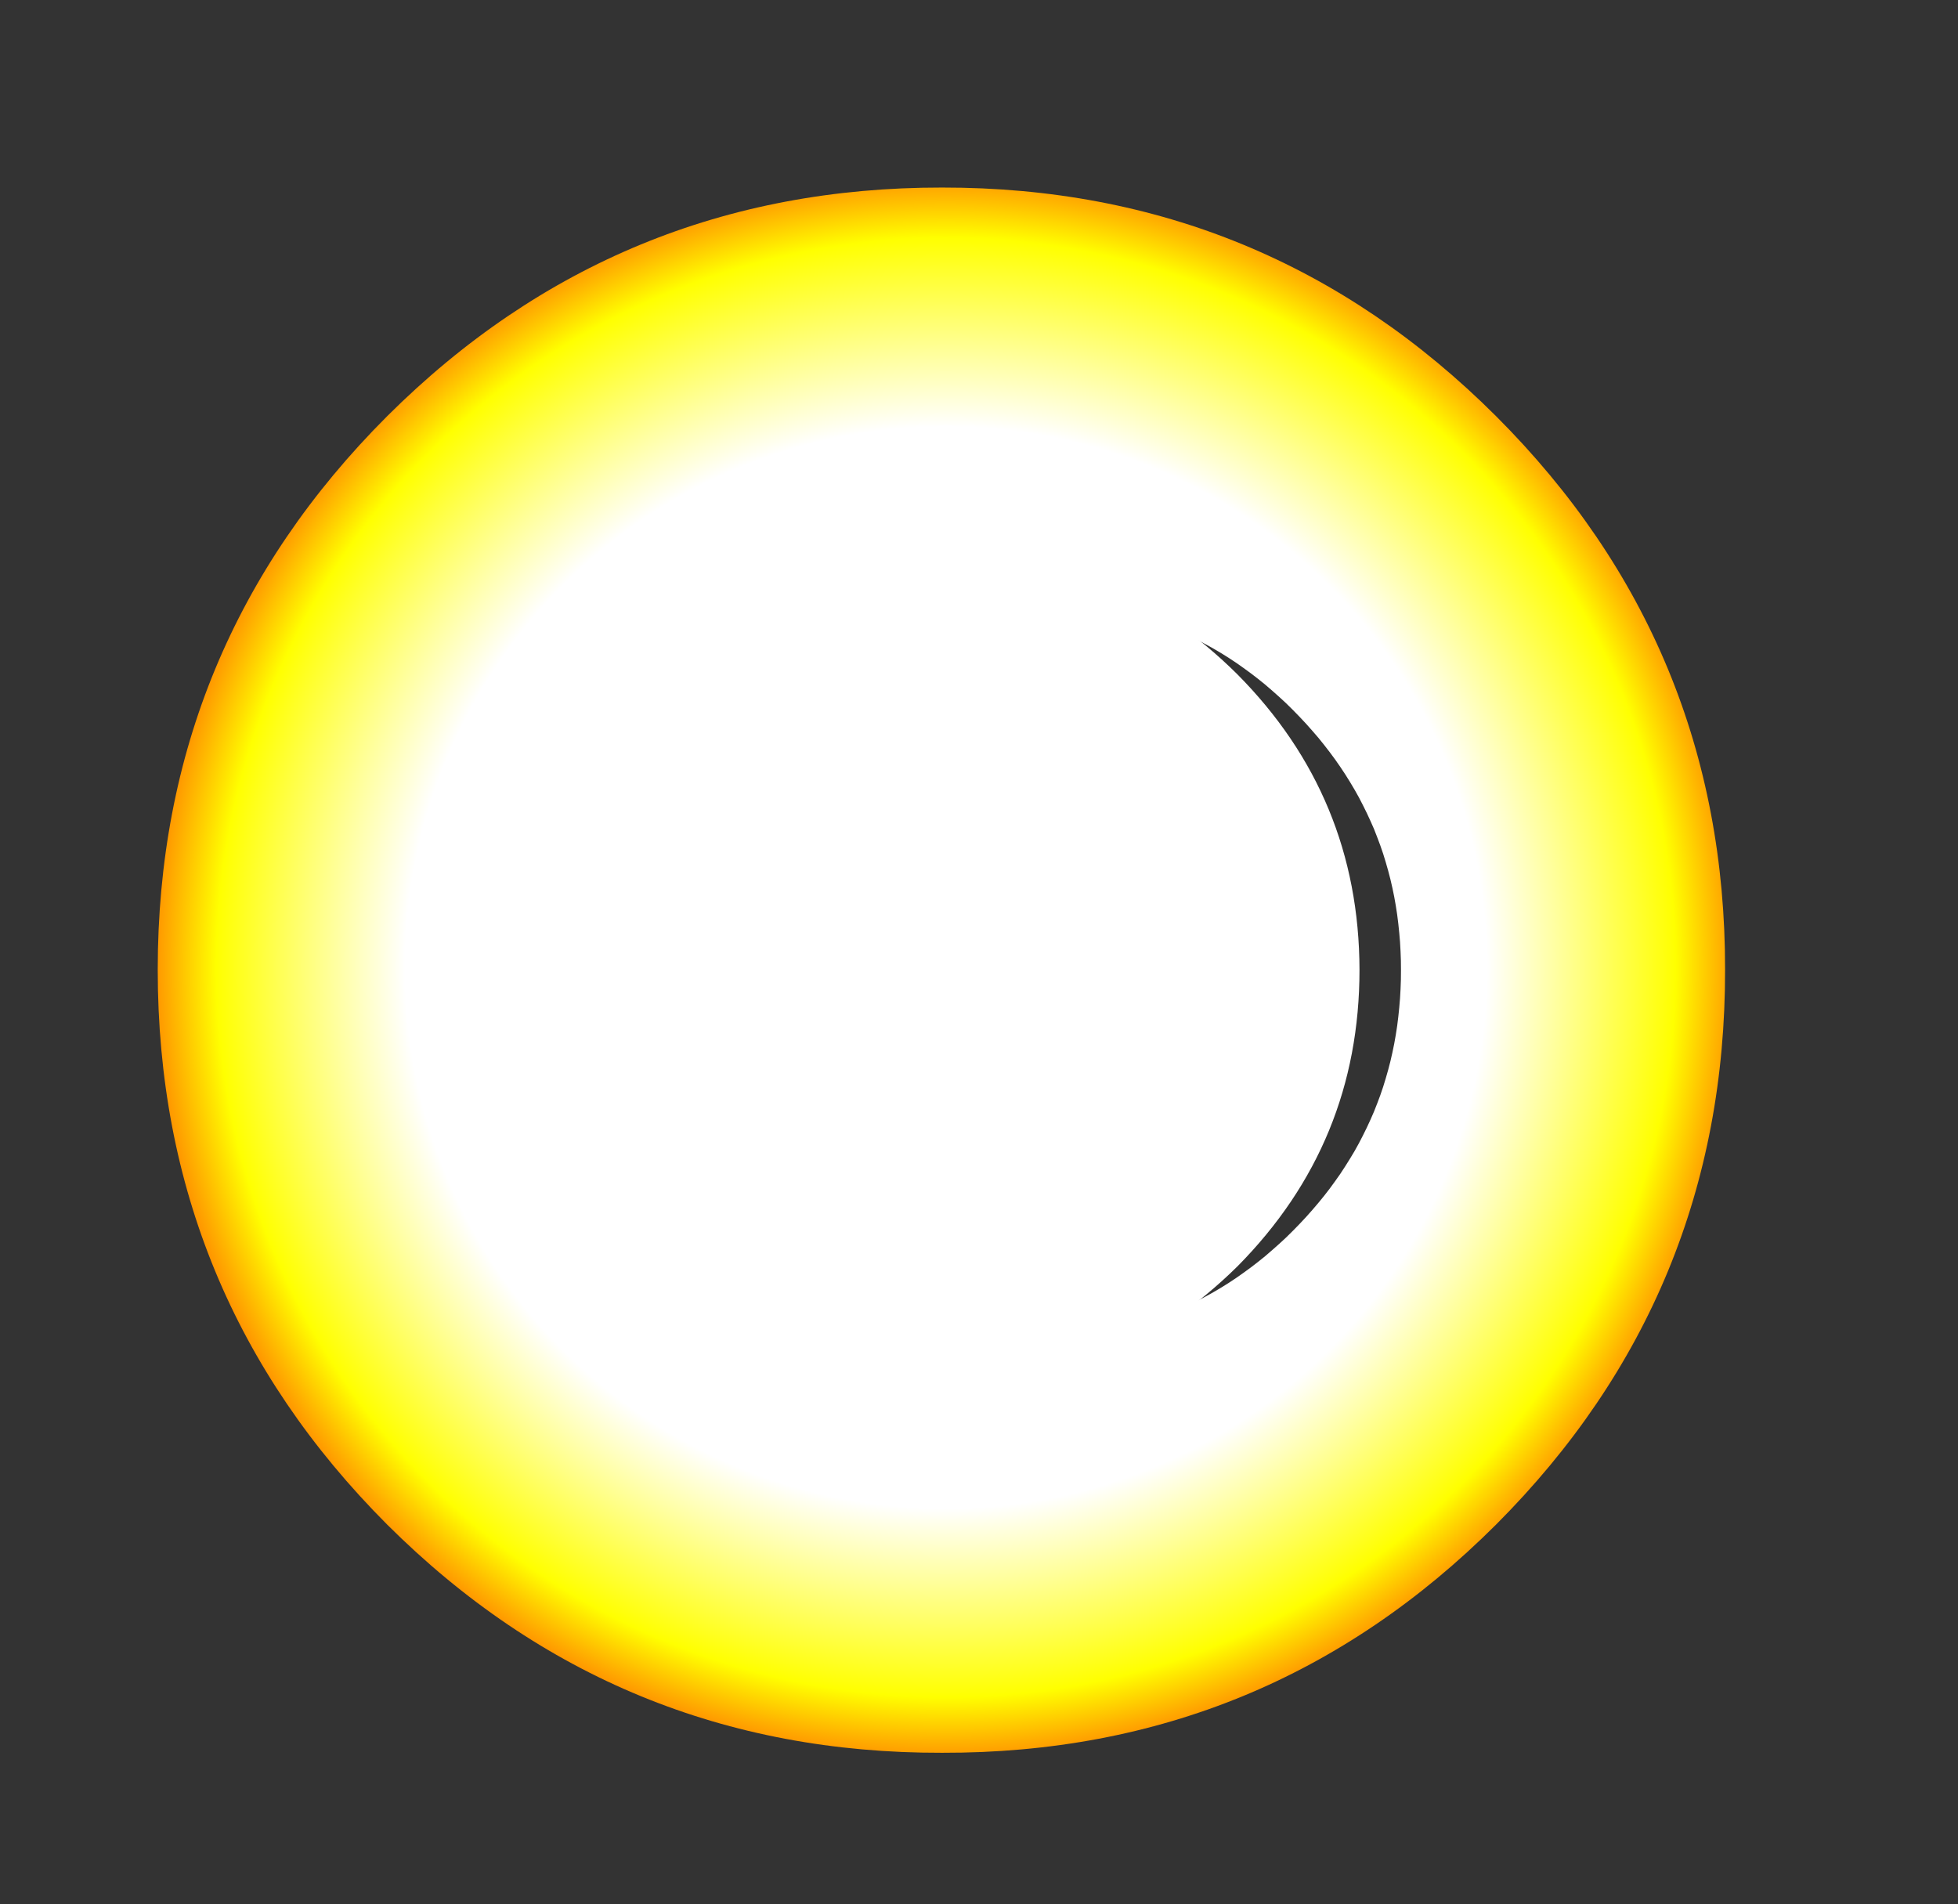 <?xml version="1.0" encoding="UTF-8" standalone="no"?>
<svg xmlns:ffdec="https://www.free-decompiler.com/flash" xmlns:xlink="http://www.w3.org/1999/xlink" ffdec:objectType="frame" height="220.3px" width="226.55px" xmlns="http://www.w3.org/2000/svg">
  <rect width="100%" height="100%" fill="#333333" stroke="none"/>
  <g transform="matrix(1.0, 0.0, 0.0, 1.0, 108.95, 112.25)">
    <use ffdec:characterId="551" height="181.1" transform="matrix(1.0, 0.0, 0.0, 1.0, -90.7, -90.55)" width="181.35" xlink:href="#morphshape0"/>
    <clipPath id="clipPath0">
      <path d="M 10.55 -42.55 L 11.65 -42.54 L 12.74 -42.5 L 13.81 -42.44 L 14.88 -42.36 L 15.94 -42.25 L 16.99 -42.11 L 18.02 -41.95 L 19.05 -41.77 L 20.07 -41.57 L 21.07 -41.33 L 22.07 -41.08 L 23.06 -40.8 L 24.03 -40.5 L 25 -40.17 L 25.95 -39.81 L 26.9 -39.44 L 27.84 -39.04 L 28.76 -38.61 L 29.68 -38.16 L 30.58 -37.69 L 31.48 -37.19 L 32.36 -36.67 L 33.24 -36.12 L 34.1 -35.55 L 34.95 -34.95 L 35.8 -34.33 L 36.63 -33.69 L 37.46 -33.02 L 38.27 -32.32 L 39.07 -31.61 L 39.87 -30.87 L 40.65 -30.1 L 41.42 -29.31 L 42.16 -28.52 L 42.88 -27.71 L 43.58 -26.9 L 44.25 -26.07 L 44.9 -25.23 L 45.52 -24.39 L 46.12 -23.53 L 46.69 -22.67 L 47.24 -21.79 L 47.77 -20.9 L 48.27 -20.01 L 48.74 -19.1 L 49.19 -18.19 L 49.62 -17.26 L 50.03 -16.33 L 50.4 -15.38 L 50.76 -14.42 L 51.09 -13.46 L 51.39 -12.48 L 51.67 -11.5 L 51.93 -10.5 L 52.16 -9.5 L 52.37 -8.48 L 52.55 -7.46 L 52.71 -6.42 L 52.84 -5.38 L 52.95 -4.32 L 53.04 -3.26 L 53.1 -2.18 L 53.14 -1.1 L 53.15 0 L 53.14 1.1 L 53.1 2.19 L 53.04 3.26 L 52.95 4.33 L 52.84 5.39 L 52.71 6.44 L 52.55 7.48 L 52.37 8.5 L 52.16 9.52 L 51.93 10.53 L 51.67 11.53 L 51.39 12.51 L 51.09 13.49 L 50.76 14.46 L 50.4 15.42 L 50.03 16.36 L 49.62 17.3 L 49.19 18.23 L 48.74 19.14 L 48.27 20.05 L 47.77 20.95 L 47.24 21.83 L 46.69 22.71 L 46.12 23.58 L 45.52 24.43 L 44.9 25.28 L 44.25 26.12 L 43.58 26.94 L 42.88 27.76 L 42.16 28.57 L 41.42 29.36 L 40.65 30.15 L 39.87 30.92 L 39.07 31.66 L 38.27 32.37 L 37.46 33.07 L 36.63 33.74 L 35.8 34.38 L 34.95 35 L 34.1 35.6 L 33.24 36.17 L 32.36 36.72 L 31.48 37.24 L 30.58 37.74 L 29.68 38.21 L 28.76 38.66 L 27.84 39.09 L 26.9 39.49 L 25.95 39.86 L 25 40.22 L 24.03 40.55 L 23.06 40.85 L 22.07 41.13 L 21.07 41.38 L 20.07 41.62 L 19.05 41.82 L 18.02 42 L 16.99 42.16 L 15.94 42.3 L 14.88 42.41 L 13.81 42.49 L 12.74 42.55 L 11.65 42.59 L 10.55 42.6 L 9.45 42.59 L 8.36 42.55 L 7.29 42.49 L 6.22 42.41 L 5.16 42.3 L 4.11 42.16 L 3.07 42 L 2.05 41.82 L 1.03 41.62 L 0.02 41.38 L -0.98 41.13 L -1.96 40.85 L -2.94 40.55 L -3.91 40.22 L -4.87 39.86 L -5.81 39.49 L -6.75 39.09 L -7.68 38.66 L -8.59 38.21 L -9.5 37.74 L -10.4 37.24 L -11.28 36.72 L -12.16 36.17 L -13.03 35.6 L -13.88 35 L -14.73 34.38 L -15.57 33.74 L -16.39 33.07 L -17.21 32.37 L -18.02 31.66 L -18.81 30.92 L -19.6 30.15 L -20.37 29.36 L -21.11 28.57 L -21.82 27.76 L -22.52 26.94 L -23.19 26.12 L -23.83 25.28 L -24.45 24.43 L -25.05 23.58 L -25.62 22.71 L -26.17 21.83 L -26.69 20.95 L -27.19 20.05 L -27.66 19.14 L -28.11 18.23 L -28.54 17.3 L -28.94 16.36 L -29.31 15.42 L -29.67 14.46 L -30 13.49 L -30.3 12.51 L -30.58 11.53 L -30.83 10.53 L -31.07 9.52 L -31.27 8.5 L -31.45 7.48 L -31.61 6.44 L -31.75 5.39 L -31.86 4.33 L -31.94 3.26 L -32 2.19 L -32.04 1.1 L -32.05 0 L -32.04 -1.1 L -32 -2.18 L -31.94 -3.26 L -31.86 -4.32 L -31.75 -5.38 L -31.61 -6.42 L -31.45 -7.46 L -31.27 -8.48 L -31.07 -9.5 L -30.83 -10.5 L -30.58 -11.5 L -30.3 -12.48 L -30 -13.46 L -29.67 -14.42 L -29.31 -15.38 L -28.94 -16.33 L -28.54 -17.26 L -28.11 -18.19 L -27.66 -19.1 L -27.19 -20.01 L -26.69 -20.9 L -26.17 -21.79 L -25.62 -22.67 L -25.05 -23.53 L -24.45 -24.39 L -23.83 -25.23 L -23.19 -26.07 L -22.52 -26.9 L -21.82 -27.71 L -21.11 -28.52 L -20.37 -29.31 L -19.6 -30.1 L -18.81 -30.87 L -18.02 -31.61 L -17.21 -32.32 L -16.39 -33.02 L -15.57 -33.69 L -14.73 -34.33 L -13.88 -34.95 L -13.03 -35.55 L -12.16 -36.12 L -11.28 -36.67 L -10.4 -37.19 L -9.5 -37.69 L -8.59 -38.16 L -7.68 -38.61 L -6.75 -39.04 L -5.81 -39.44 L -4.87 -39.81 L -3.91 -40.17 L -2.94 -40.5 L -1.96 -40.8 L -0.98 -41.08 L 0.02 -41.33 L 1.03 -41.57 L 2.05 -41.77 L 3.07 -41.95 L 4.11 -42.11 L 5.16 -42.25 L 6.22 -42.36 L 7.29 -42.44 L 8.36 -42.5 L 9.45 -42.54 L 10.55 -42.55 Z M 7.56 -95.45 L 6.34 -95.44 L 5.12 -95.42 L 3.91 -95.39 L 2.7 -95.34 L 1.5 -95.29 L 0.3 -95.21 L -0.9 -95.13 L -2.09 -95.03 L -3.28 -94.92 L -4.46 -94.79 L -5.64 -94.65 L -6.82 -94.5 L -7.99 -94.34 L -9.16 -94.16 L -10.32 -93.97 L -11.48 -93.76 L -12.63 -93.55 L -13.78 -93.31 L -14.93 -93.07 L -16.07 -92.81 L -17.21 -92.54 L -18.35 -92.26 L -19.48 -91.96 L -20.6 -91.65 L -21.72 -91.33 L -22.84 -90.99 L -23.96 -90.64 L -25.07 -90.28 L -26.17 -89.91 L -27.27 -89.52 L -28.37 -89.12 L -29.46 -88.7 L -30.55 -88.27 L -31.64 -87.83 L -32.72 -87.38 L -33.8 -86.91 L -34.87 -86.43 L -35.94 -85.93 L -37 -85.42 L -38.07 -84.9 L -39.12 -84.37 L -40.18 -83.82 L -41.22 -83.26 L -42.27 -82.69 L -43.31 -82.1 L -44.34 -81.5 L -45.38 -80.89 L -46.41 -80.26 L -47.43 -79.62 L -48.45 -78.97 L -49.47 -78.3 L -50.48 -77.63 L -51.48 -76.93 L -52.49 -76.23 L -53.49 -75.51 L -54.48 -74.78 L -55.47 -74.03 L -56.46 -73.28 L -57.45 -72.5 L -58.42 -71.72 L -59.4 -70.92 L -60.37 -70.11 L -61.34 -69.29 L -62.3 -68.45 L -63.25 -67.6 L -64.19 -66.74 L -65.12 -65.88 L -66.03 -65 L -66.92 -64.12 L -67.8 -63.23 L -68.67 -62.34 L -69.51 -61.43 L -70.35 -60.52 L -71.17 -59.6 L -71.97 -58.68 L -72.76 -57.74 L -73.53 -56.8 L -74.29 -55.85 L -75.03 -54.9 L -75.76 -53.93 L -76.47 -52.96 L -77.17 -51.98 L -77.85 -50.99 L -78.52 -50 L -79.17 -49 L -79.81 -47.99 L -80.43 -46.97 L -81.03 -45.95 L -81.62 -44.91 L -82.2 -43.87 L -82.76 -42.83 L -83.31 -41.77 L -83.84 -40.71 L -84.35 -39.64 L -84.85 -38.56 L -85.34 -37.47 L -85.81 -36.38 L -86.26 -35.28 L -86.7 -34.17 L -87.13 -33.06 L -87.53 -31.94 L -87.93 -30.8 L -88.31 -29.67 L -88.67 -28.52 L -89.02 -27.37 L -89.35 -26.21 L -89.67 -25.04 L -89.97 -23.86 L -90.26 -22.68 L -90.53 -21.49 L -90.79 -20.29 L -91.03 -19.08 L -91.26 -17.87 L -91.47 -16.65 L -91.67 -15.42 L -91.85 -14.18 L -92.02 -12.94 L -92.17 -11.68 L -92.31 -10.42 L -92.43 -9.16 L -92.53 -7.88 L -92.62 -6.6 L -92.7 -5.31 L -92.76 -4.01 L -92.81 -2.71 L -92.84 -1.4 L -92.85 -0.08 L -92.85 1.25 L -92.85 1.3 L -92.83 2.63 L -92.8 3.95 L -92.76 5.26 L -92.7 6.57 L -92.63 7.86 L -92.54 9.15 L -92.43 10.43 L -92.31 11.7 L -92.18 12.96 L -92.03 14.21 L -91.87 15.45 L -91.69 16.68 L -91.5 17.91 L -91.29 19.12 L -91.07 20.33 L -90.83 21.53 L -90.58 22.72 L -90.31 23.9 L -90.03 25.08 L -89.73 26.24 L -89.42 27.39 L -89.1 28.54 L -88.76 29.68 L -88.4 30.81 L -88.03 31.93 L -87.65 33.04 L -87.25 34.14 L -86.83 35.24 L -86.4 36.32 L -85.96 37.4 L -85.5 38.47 L -85.03 39.53 L -84.54 40.58 L -84.03 41.62 L -83.51 42.65 L -82.98 43.67 L -82.43 44.69 L -81.87 45.7 L -81.29 46.69 L -80.7 47.68 L -80.09 48.66 L -79.47 49.63 L -78.84 50.6 L -78.18 51.55 L -77.52 52.5 L -76.84 53.43 L -76.14 54.36 L -75.43 55.28 L -74.71 56.19 L -73.97 57.09 L -73.21 57.99 L -72.44 58.87 L -71.66 59.75 L -70.86 60.61 L -70.04 61.47 L -69.21 62.32 L -68.37 63.16 L -67.51 63.99 L -66.64 64.82 L -65.75 65.63 L -64.85 66.44 L -63.93 67.23 L -63 68.02 L -62.05 68.8 L -61.1 69.56 L -60.14 70.32 L -59.18 71.06 L -58.21 71.79 L -57.24 72.5 L -56.27 73.21 L -55.29 73.9 L -54.31 74.58 L -53.32 75.25 L -52.33 75.9 L -51.34 76.55 L -50.34 77.18 L -49.33 77.8 L -48.33 78.4 L -47.32 79 L -46.3 79.58 L -45.28 80.16 L -44.26 80.72 L -43.23 81.26 L -42.2 81.8 L -41.16 82.32 L -40.12 82.83 L -39.07 83.33 L -38.02 83.82 L -36.97 84.3 L -35.91 84.76 L -34.85 85.21 L -33.78 85.65 L -32.71 86.08 L -31.64 86.49 L -30.56 86.9 L -29.48 87.29 L -28.39 87.67 L -27.3 88.03 L -26.2 88.39 L -25.1 88.73 L -24 89.06 L -22.89 89.38 L -21.78 89.69 L -20.66 89.98 L -19.54 90.27 L -18.42 90.54 L -17.29 90.8 L -16.16 91.04 L -15.02 91.28 L -13.88 91.5 L -12.73 91.71 L -11.58 91.91 L -10.43 92.1 L -9.27 92.27 L -8.11 92.43 L -6.94 92.58 L -5.77 92.72 L -4.6 92.85 L -3.42 92.96 L -2.23 93.07 L -1.05 93.16 L 0.15 93.23 L 1.34 93.3 L 2.54 93.35 L 3.75 93.4 L 4.96 93.43 L 6.17 93.44 L 7.38 93.45 L 7.7 93.45 L 7.98 93.45 L 9.2 93.44 L 10.41 93.42 L 11.61 93.39 L 12.81 93.34 L 14 93.28 L 15.19 93.21 L 16.37 93.12 L 17.55 93.02 L 18.72 92.91 L 19.88 92.78 L 21.04 92.64 L 22.2 92.48 L 23.34 92.31 L 24.49 92.13 L 25.62 91.94 L 26.76 91.73 L 27.88 91.51 L 29 91.27 L 30.12 91.02 L 31.23 90.76 L 32.33 90.48 L 33.43 90.19 L 34.52 89.89 L 35.61 89.58 L 36.69 89.25 L 37.77 88.9 L 38.84 88.55 L 39.9 88.18 L 40.96 87.79 L 42.02 87.4 L 43.07 86.99 L 44.11 86.56 L 45.15 86.13 L 46.18 85.67 L 47.2 85.21 L 48.22 84.73 L 49.24 84.24 L 50.25 83.74 L 51.25 83.22 L 52.25 82.69 L 53.24 82.14 L 54.23 81.59 L 55.21 81.01 L 56.19 80.43 L 57.16 79.83 L 58.13 79.22 L 59.09 78.59 L 60.04 77.95 L 60.99 77.3 L 61.93 76.63 L 62.87 75.96 L 63.8 75.26 L 64.73 74.56 L 65.65 73.84 L 66.56 73.1 L 67.47 72.36 L 68.38 71.6 L 69.28 70.82 L 70.17 70.04 L 71.06 69.24 L 71.94 68.42 L 72.81 67.59 L 73.68 66.75 L 74.55 65.9 L 75.41 65.03 L 76.25 64.15 L 77.09 63.27 L 77.9 62.39 L 78.71 61.49 L 79.5 60.6 L 80.28 59.69 L 81.04 58.78 L 81.79 57.87 L 82.53 56.95 L 83.25 56.02 L 83.96 55.09 L 84.66 54.15 L 85.34 53.21 L 86.01 52.26 L 86.67 51.31 L 87.31 50.35 L 87.94 49.38 L 88.55 48.41 L 89.15 47.44 L 89.74 46.46 L 90.31 45.47 L 90.88 44.48 L 91.42 43.48 L 91.96 42.47 L 92.48 41.46 L 92.98 40.45 L 93.48 39.43 L 93.96 38.4 L 94.42 37.37 L 94.87 36.33 L 95.31 35.29 L 95.74 34.24 L 96.15 33.18 L 96.55 32.12 L 96.93 31.06 L 97.3 29.99 L 97.66 28.91 L 98 27.83 L 98.34 26.74 L 98.65 25.65 L 98.96 24.55 L 99.25 23.44 L 99.52 22.33 L 99.78 21.22 L 100.03 20.09 L 100.27 18.97 L 100.49 17.83 L 100.7 16.7 L 100.89 15.55 L 101.08 14.4 L 101.24 13.25 L 101.4 12.09 L 101.54 10.92 L 101.67 9.75 L 101.78 8.57 L 101.88 7.39 L 101.97 6.2 L 102.04 5.01 L 102.1 3.81 L 102.14 2.6 L 102.18 1.39 L 102.19 0.17 L 102.2 -1.05 L 102.19 -2.27 L 102.18 -3.48 L 102.14 -4.69 L 102.1 -5.89 L 102.04 -7.09 L 101.97 -8.28 L 101.88 -9.47 L 101.78 -10.65 L 101.67 -11.82 L 101.54 -12.99 L 101.4 -14.15 L 101.24 -15.31 L 101.08 -16.46 L 100.89 -17.61 L 100.7 -18.75 L 100.49 -19.89 L 100.27 -21.02 L 100.03 -22.14 L 99.78 -23.26 L 99.52 -24.37 L 99.25 -25.48 L 98.96 -26.58 L 98.65 -27.68 L 98.34 -28.77 L 98 -29.86 L 97.66 -30.94 L 97.3 -32.01 L 96.93 -33.08 L 96.55 -34.14 L 96.15 -35.2 L 95.74 -36.25 L 95.31 -37.3 L 94.87 -38.34 L 94.42 -39.38 L 93.96 -40.41 L 93.48 -41.43 L 92.98 -42.45 L 92.48 -43.46 L 91.96 -44.47 L 91.42 -45.47 L 90.88 -46.47 L 90.31 -47.46 L 89.74 -48.44 L 89.15 -49.42 L 88.55 -50.4 L 87.94 -51.37 L 87.31 -52.33 L 86.67 -53.29 L 86.01 -54.24 L 85.34 -55.19 L 84.66 -56.13 L 83.96 -57.06 L 83.25 -57.99 L 82.53 -58.92 L 81.79 -59.83 L 81.04 -60.75 L 80.28 -61.65 L 79.5 -62.56 L 78.71 -63.45 L 77.9 -64.34 L 77.09 -65.23 L 76.25 -66.11 L 75.41 -66.98 L 74.55 -67.85 L 73.68 -68.71 L 72.81 -69.55 L 71.93 -70.38 L 71.05 -71.19 L 70.16 -71.99 L 69.27 -72.78 L 68.37 -73.56 L 67.46 -74.32 L 66.55 -75.07 L 65.63 -75.8 L 64.71 -76.52 L 63.78 -77.23 L 62.85 -77.92 L 61.91 -78.6 L 60.96 -79.27 L 60.01 -79.93 L 59.06 -80.57 L 58.09 -81.19 L 57.13 -81.81 L 56.15 -82.4 L 55.18 -82.99 L 54.19 -83.56 L 53.2 -84.12 L 52.21 -84.67 L 51.21 -85.2 L 50.2 -85.72 L 49.19 -86.23 L 48.17 -86.72 L 47.15 -87.2 L 46.12 -87.66 L 45.09 -88.11 L 44.05 -88.55 L 43 -88.97 L 41.95 -89.39 L 40.9 -89.78 L 39.83 -90.17 L 38.77 -90.54 L 37.69 -90.89 L 36.62 -91.24 L 35.53 -91.57 L 34.44 -91.89 L 33.35 -92.19 L 32.25 -92.48 L 31.14 -92.75 L 30.03 -93.02 L 28.91 -93.27 L 27.79 -93.5 L 26.66 -93.73 L 25.52 -93.93 L 24.38 -94.13 L 23.24 -94.31 L 22.09 -94.48 L 20.93 -94.63 L 19.77 -94.78 L 18.6 -94.9 L 17.43 -95.02 L 16.25 -95.12 L 15.06 -95.21 L 13.87 -95.28 L 12.68 -95.34 L 11.48 -95.39 L 10.27 -95.42 L 9.06 -95.44 L 7.84 -95.45 L 7.7 -95.45 L 7.56 -95.45 Z"/>
    </clipPath>
    <g clip-path="url(#clipPath0)">
      <use ffdec:characterId="550" height="181.1" transform="matrix(1.0, 0.0, 0.0, 1.0, -90.7, -90.55)" width="181.35" xlink:href="#morphshape1"/>
    </g>
  </g>
  <defs>
    <g id="morphshape0" transform="matrix(1.0, 0.0, 0.0, 1.0, 90.7, 90.55)">
      <path d="M-48.45 -0.05 Q-48.4 20.0 -34.3 34.2 -20.05 48.3 0.0 48.3 20.05 48.3 34.25 34.25 48.35 20.0 48.35 -0.05 48.3 -20.05 34.2 -34.25 20.0 -48.35 0.0 -48.35 -20.05 -48.3 -34.25 -34.25 -48.35 -20.05 -48.4 -0.05" fill="#ffffff" fill-rule="evenodd" stroke="none"/>
      <path d="M-48.4 -0.05 Q-48.35 -20.05 -34.25 -34.25 -20.05 -48.3 0.0 -48.35 20.0 -48.35 34.2 -34.25 48.3 -20.05 48.35 -0.05 48.35 20.0 34.25 34.25 20.05 48.3 0.0 48.3 -20.05 48.3 -34.3 34.2 -48.4 20.0 -48.45 -0.05" ffdec:has-small-stroke="true" ffdec:original-stroke-width="0.0" fill="none" stroke="#000000" stroke-linecap="round" stroke-linejoin="round" stroke-opacity="0.0" stroke-width="1.0"/>
    </g>
    <g id="morphshape1" transform="matrix(1.0, 0.0, 0.0, 1.0, 90.7, 90.55)">
      <path d="M-90.7 -0.05 Q-90.7 37.55 -64.15 64.15 -37.55 90.65 0.05 90.55 37.6 90.65 64.15 64.15 90.7 37.55 90.65 -0.05 90.7 -37.55 64.15 -64.1 37.6 -90.6 0.05 -90.55 -37.55 -90.6 -64.15 -64.1 -90.7 -37.55 -90.7 -0.05" fill="url(#gradient0)" fill-rule="evenodd" stroke="none"/>
      <path d="M-90.7 -0.05 Q-90.7 -37.55 -64.15 -64.1 -37.55 -90.6 0.05 -90.55 37.6 -90.6 64.15 -64.1 90.7 -37.55 90.65 -0.05 90.7 37.55 64.15 64.15 37.6 90.65 0.05 90.55 -37.55 90.65 -64.15 64.15 -90.7 37.55 -90.7 -0.05 Z" ffdec:has-small-stroke="true" ffdec:original-stroke-width="0.0" fill="none" stroke="#000000" stroke-linecap="round" stroke-linejoin="round" stroke-opacity="0.0" stroke-width="1.0"/>
    </g>
    <radialGradient cx="0" cy="0" gradientTransform="matrix(0.124, 0.0, 0.0, 0.124, 0.5, -0.3)" gradientUnits="userSpaceOnUse" id="gradient0" r="819.2" spreadMethod="pad">
      <stop offset="0.0" stop-color="#ffffff"/>
      <stop offset="0.616" stop-color="#ffffff"/>
      <stop offset="0.831" stop-color="#ffff00"/>
      <stop offset="1.0" stop-color="#ff0000"/>
    </radialGradient>
  </defs>
</svg>
